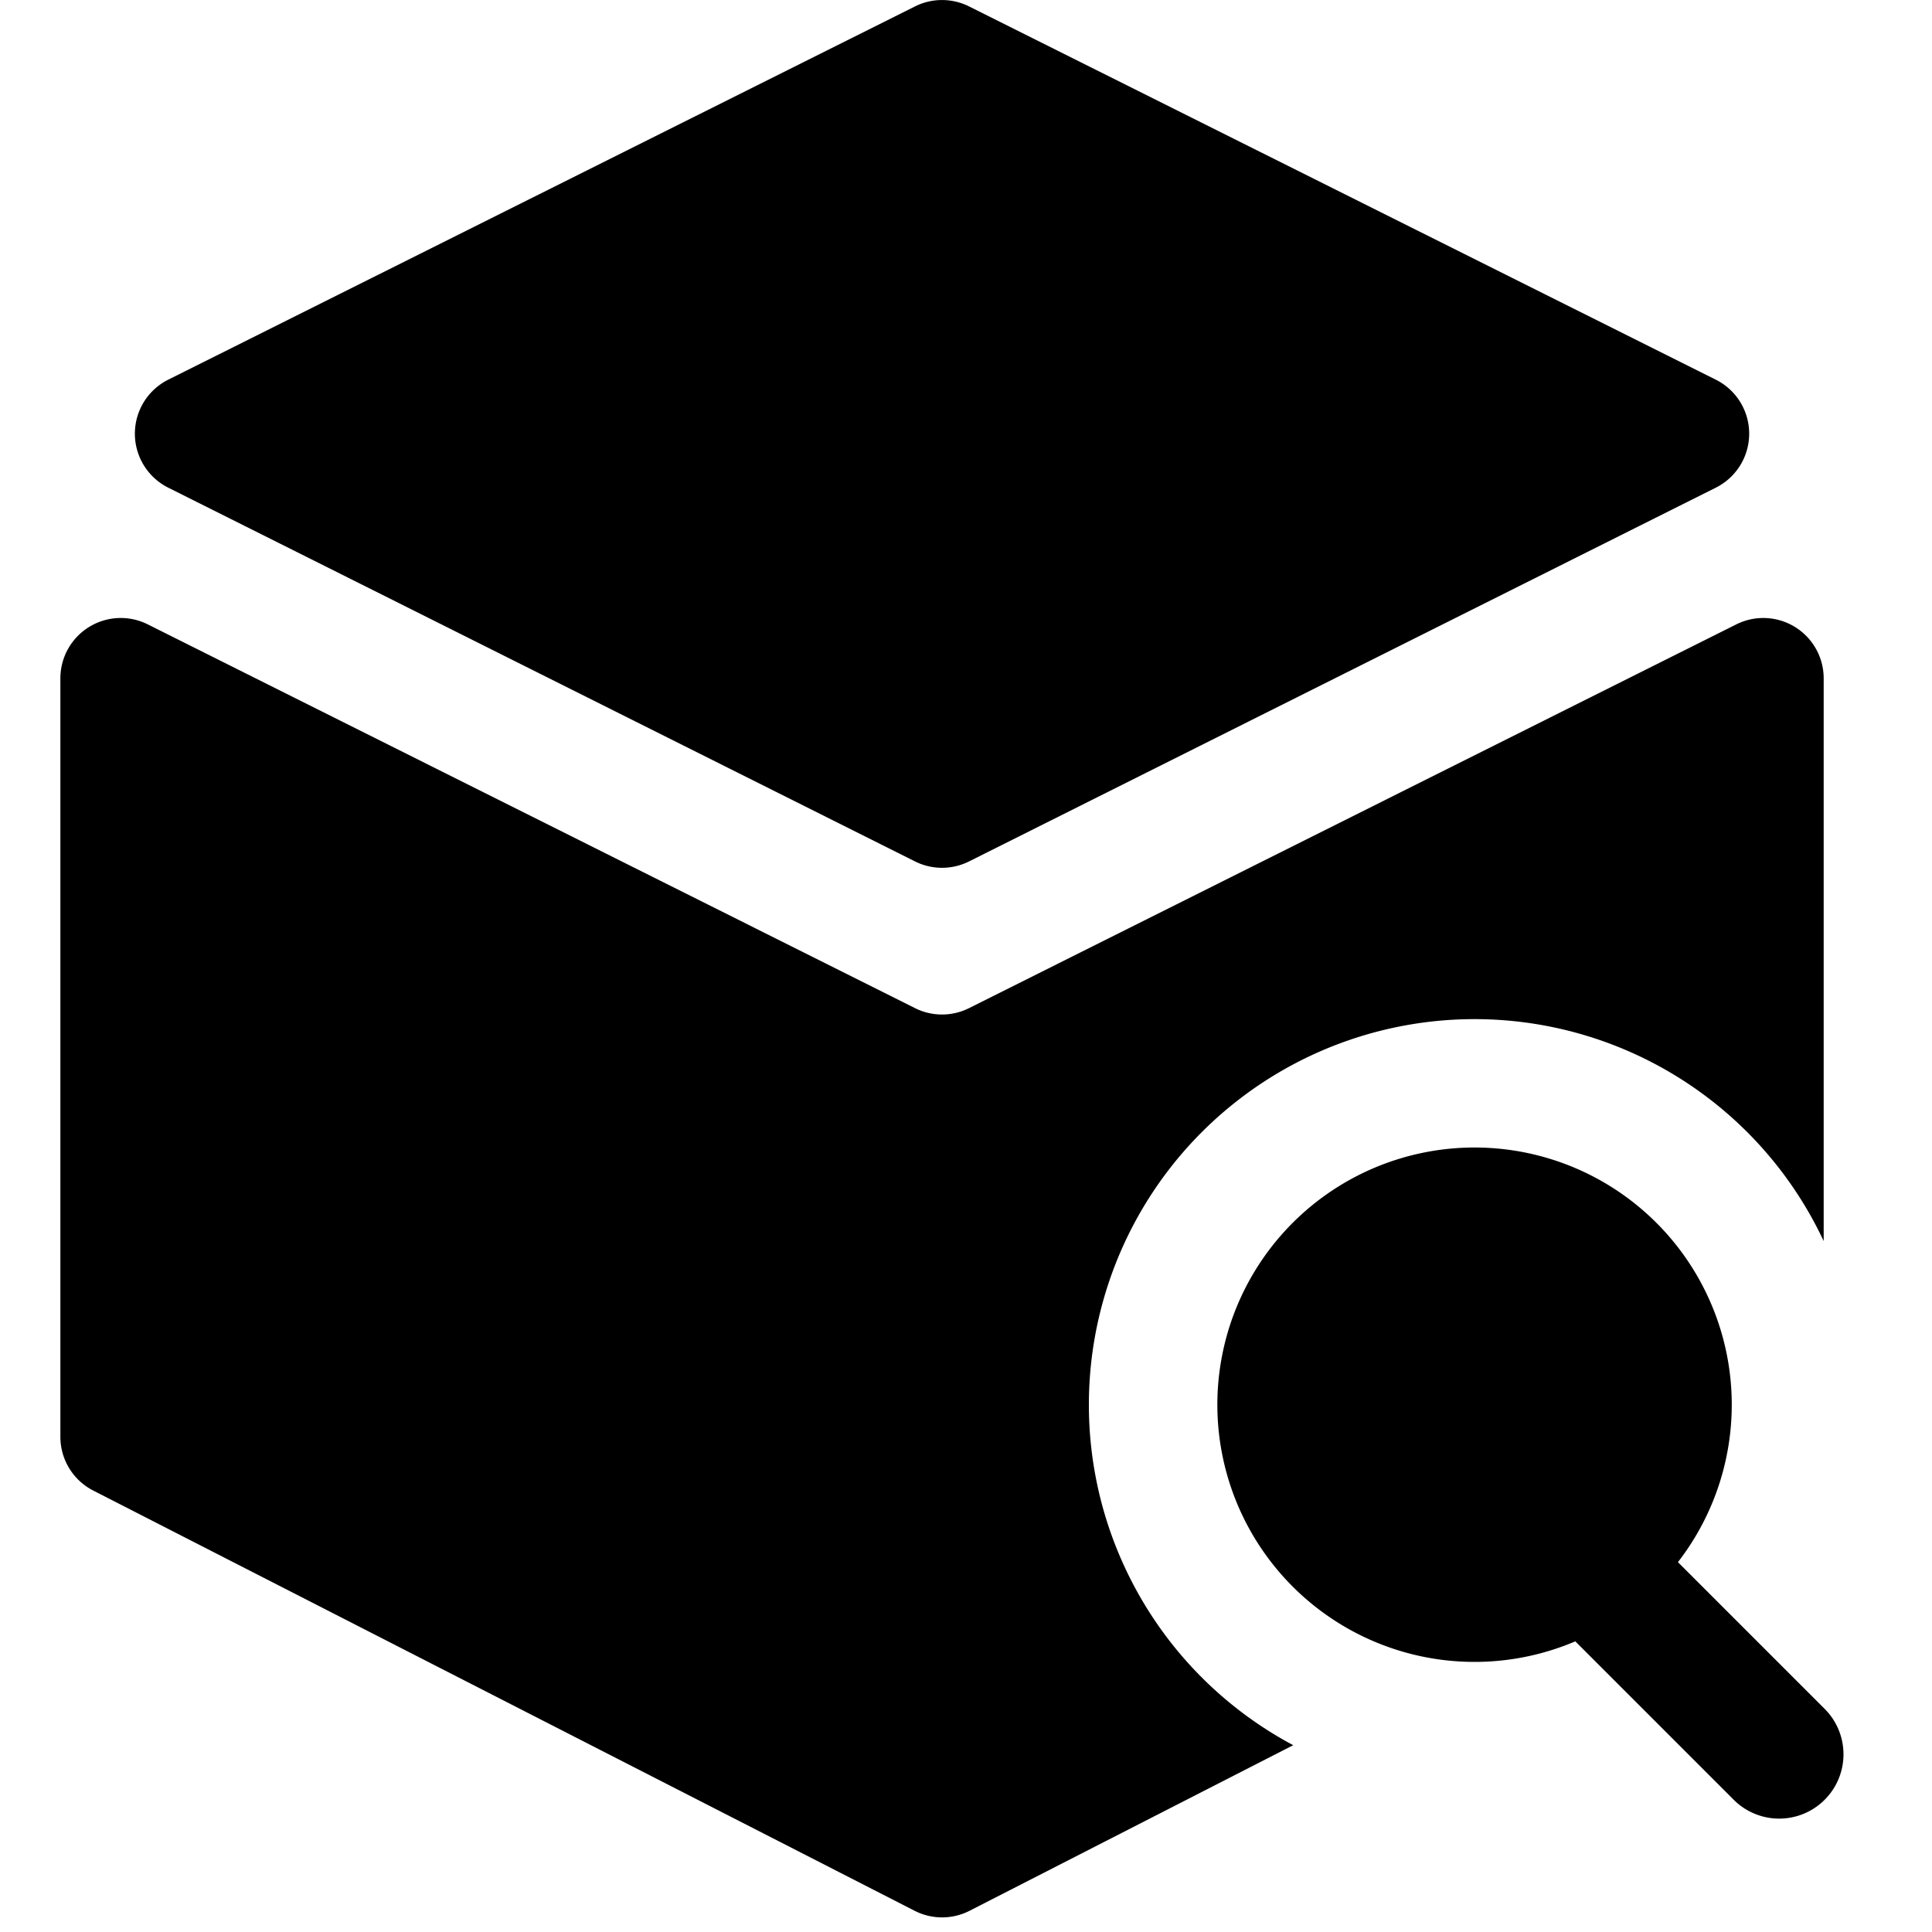 <svg t="1598930856355" class="icon" viewBox="0 0 1024 1024" version="1.1" xmlns="http://www.w3.org/2000/svg" p-id="61741" width="32" height="32"><path d="M89.216 201.216L484.992 3.392a32 32 0 0 1 28.608 0l395.776 197.824a32 32 0 0 1 0 57.28L513.6 456.576a32 32 0 0 1-28.608 0L89.216 258.496a32 32 0 0 1 0-57.28zM781.44 540.16a204.416 204.416 0 0 0-96 384.832l-171.52 87.744a32 32 0 0 1-29.184 0l-435.328-222.72A32 32 0 0 1 32 761.536V359.552a32 32 0 0 1 46.336-28.608l406.656 203.392a32 32 0 0 0 28.608 0l406.656-203.392a32 32 0 0 1 46.336 28.608v298.24A204.416 204.416 0 0 0 781.44 540.16z m107.84 287.744l77.824 77.824a34.048 34.048 0 0 1-48.192 48.192l-83.968-83.968a136.32 136.32 0 1 1 54.4-41.984h-0.064z" p-id="61742"></path></svg>
